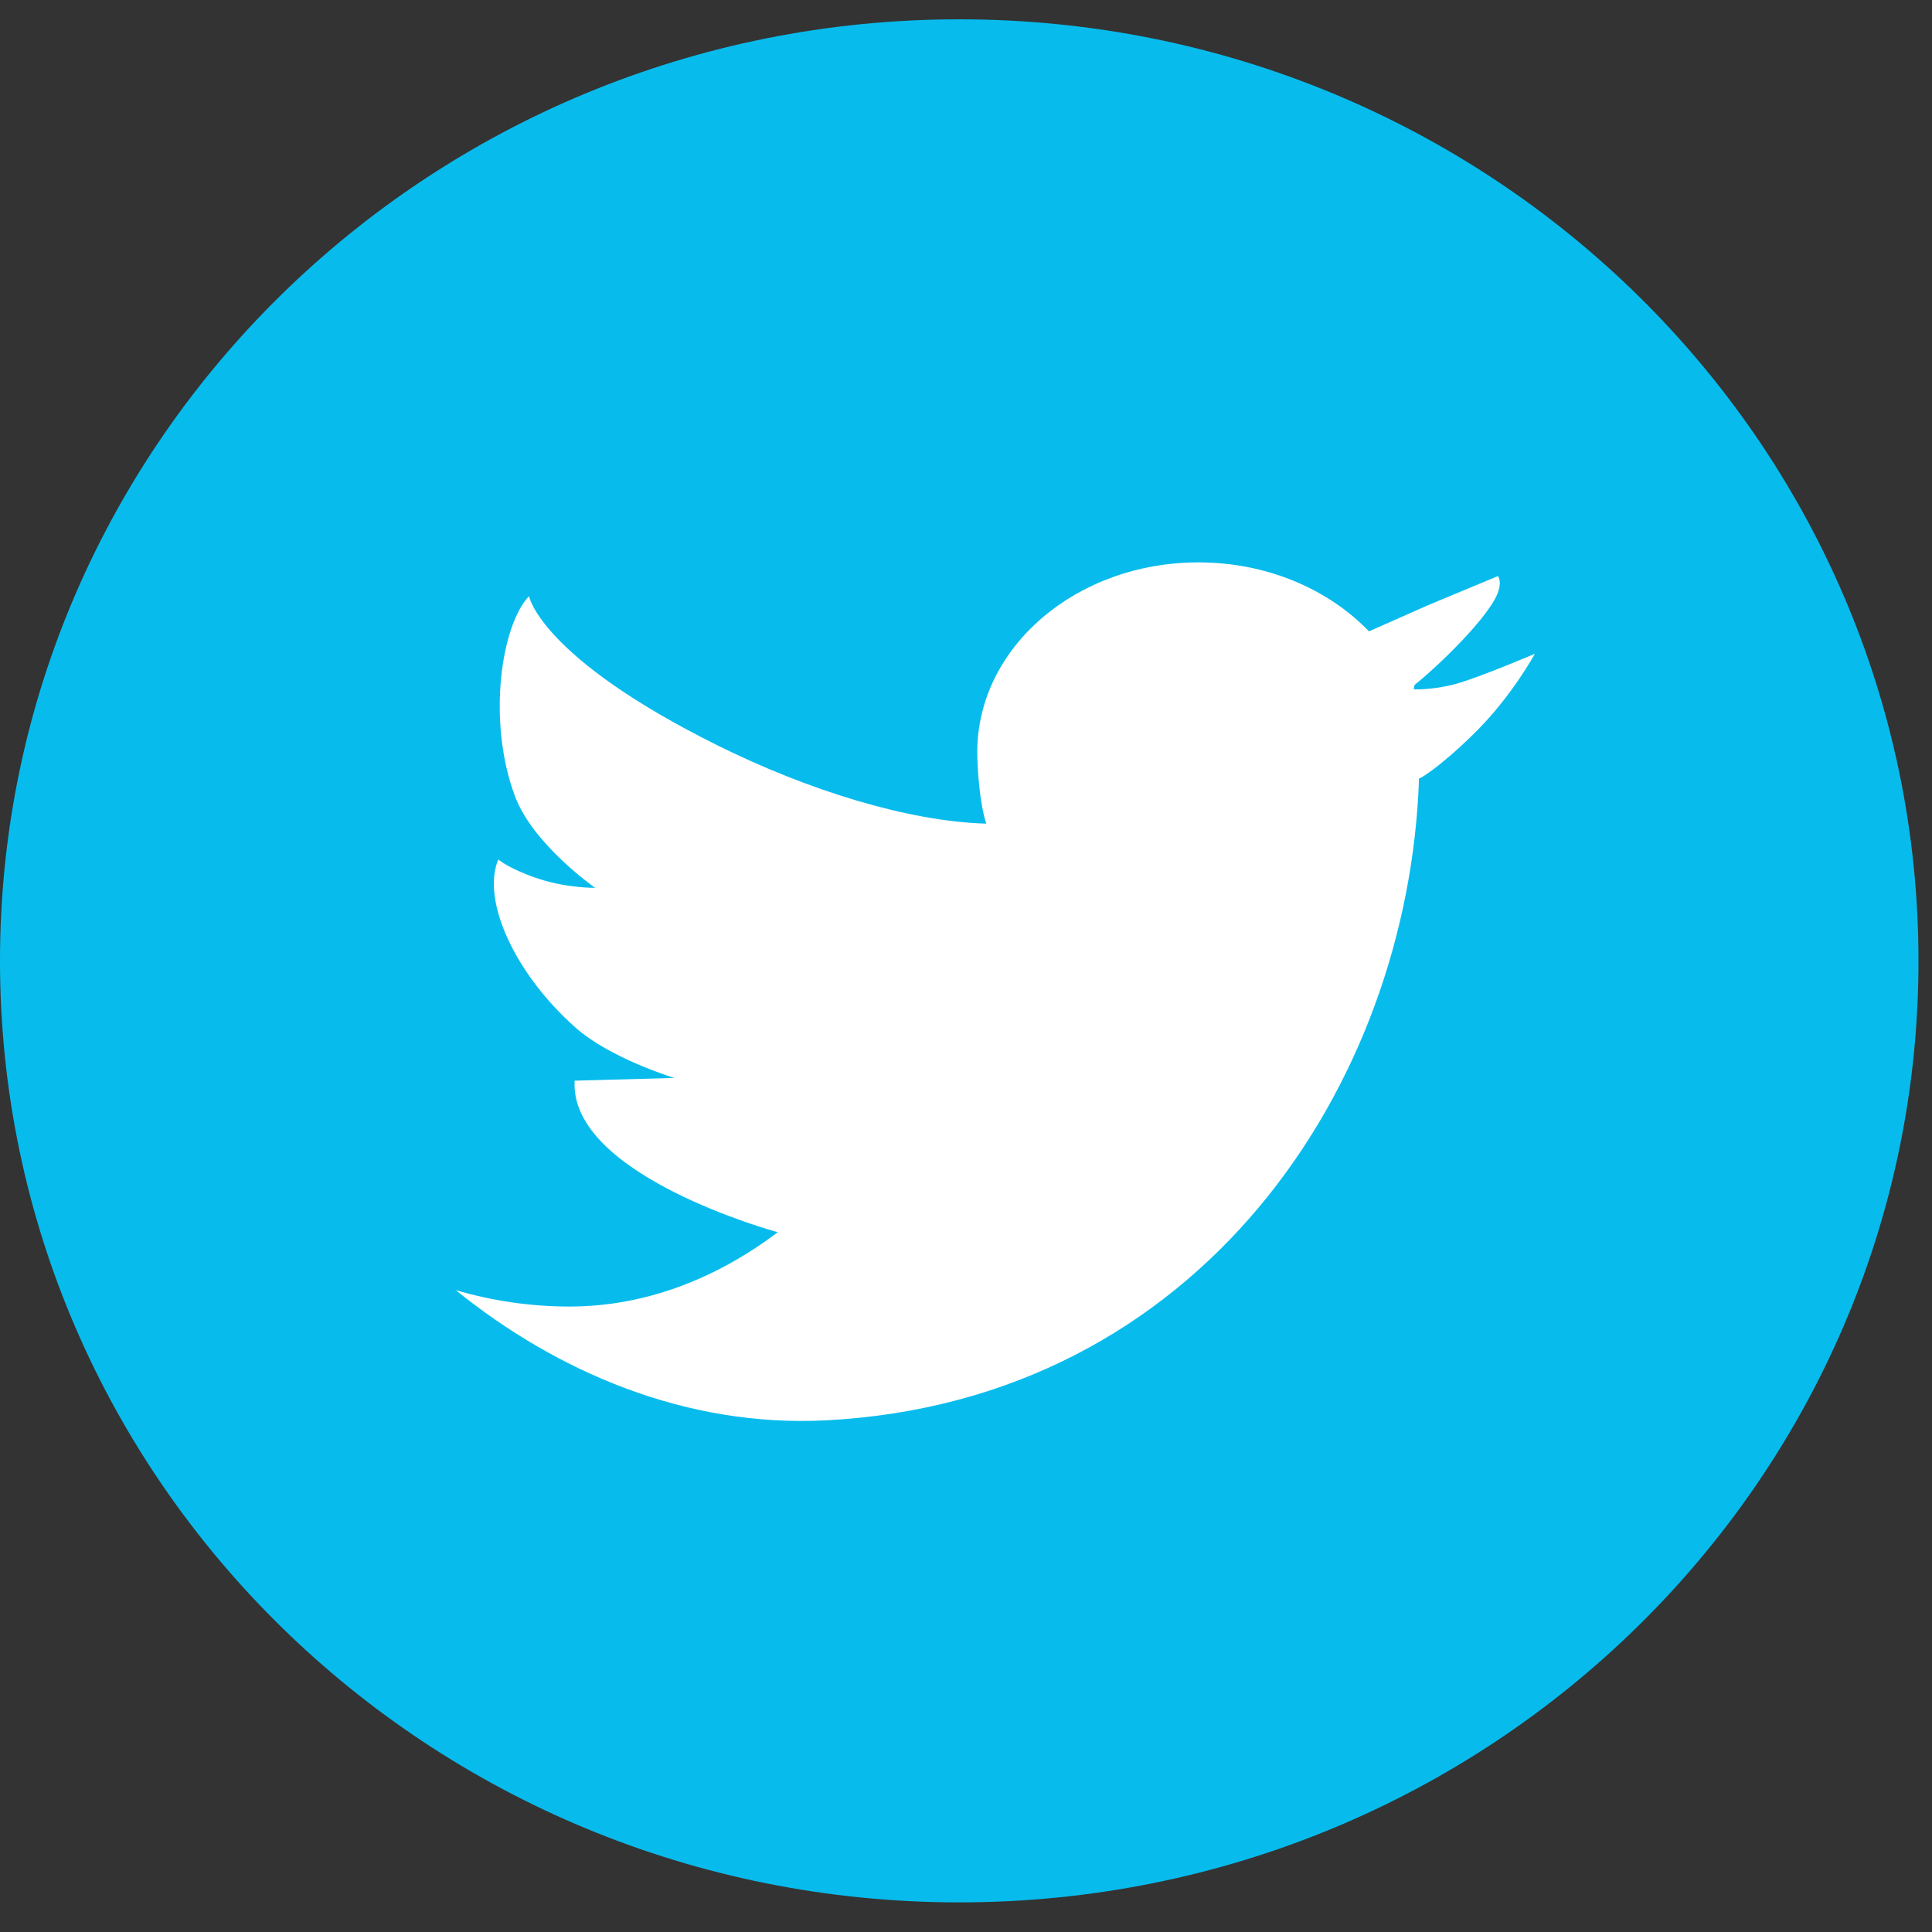<?xml version="1.0" encoding="UTF-8" standalone="no"?><!DOCTYPE svg PUBLIC "-//W3C//DTD SVG 1.1//EN" "http://www.w3.org/Graphics/SVG/1.1/DTD/svg11.dtd"><svg width="30" height="30" viewBox="0 0 100 100" version="1.1" xmlns="http://www.w3.org/2000/svg" xmlns:xlink="http://www.w3.org/1999/xlink" xml:space="preserve" xmlns:serif="http://www.serif.com/" style="fill-rule:evenodd;clip-rule:evenodd;stroke-linejoin:round;stroke-miterlimit:1.414;"><rect x="0" y="0" width="100" height="100" fill="#333333" stroke="none"/><path d="M99.3,49.734c0,26.914 -22.228,48.733 -49.65,48.733c-27.421,0 -49.65,-21.819 -49.65,-48.733c0,-26.915 22.229,-48.734 49.65,-48.734c27.422,0 49.65,21.819 49.65,48.734Z" style="fill:#07bced;fill-rule:nonzero;"/><path d="M75.342,35.401c-1.212,0.329 -2.166,0.278 -2.166,0.278l0.039,-0.226c1.128,-0.886 3.973,-3.605 4.349,-4.878c0.163,-0.549 -0.03,-0.739 -0.031,-0.757l-3.634,1.514l-3.04,1.347c-2.099,-2.181 -5.276,-3.57 -8.829,-3.57c-6.32,0 -11.446,4.395 -11.446,9.818c0,0.99 0.151,2.801 0.469,3.704c0,0.283 0.011,-0.285 0,0c-4.07,-0.11 -9.287,-1.749 -13.933,-4.059c-9.165,-4.558 -9.739,-7.713 -9.739,-7.713c-1.439,1.501 -2.182,6.469 -0.723,10.363c0.934,2.493 4.145,4.731 4.145,4.731c0,0 -1.435,0.026 -2.94,-0.473c-1.505,-0.499 -2.072,-0.993 -2.072,-0.993c-0.894,2.14 0.9,5.963 4.001,8.705c1.808,1.6 5.109,2.602 5.109,2.602l-5.158,0.142c-0.29,4.922 10.513,7.844 10.513,7.844c-3.166,2.39 -6.84,3.846 -10.778,3.846c-2.041,0 -4.013,-0.299 -5.885,-0.847c5.203,4.208 11.889,7.112 19.16,6.737c19.289,-0.995 30.177,-17.27 30.696,-33.253l0.024,0.032c0,0 0.905,-0.442 2.837,-2.339c1.932,-1.896 3.133,-4.116 3.133,-4.116c0,0 -2.888,1.232 -4.101,1.561Z" style="fill:#fff;fill-rule:nonzero;"/></svg>